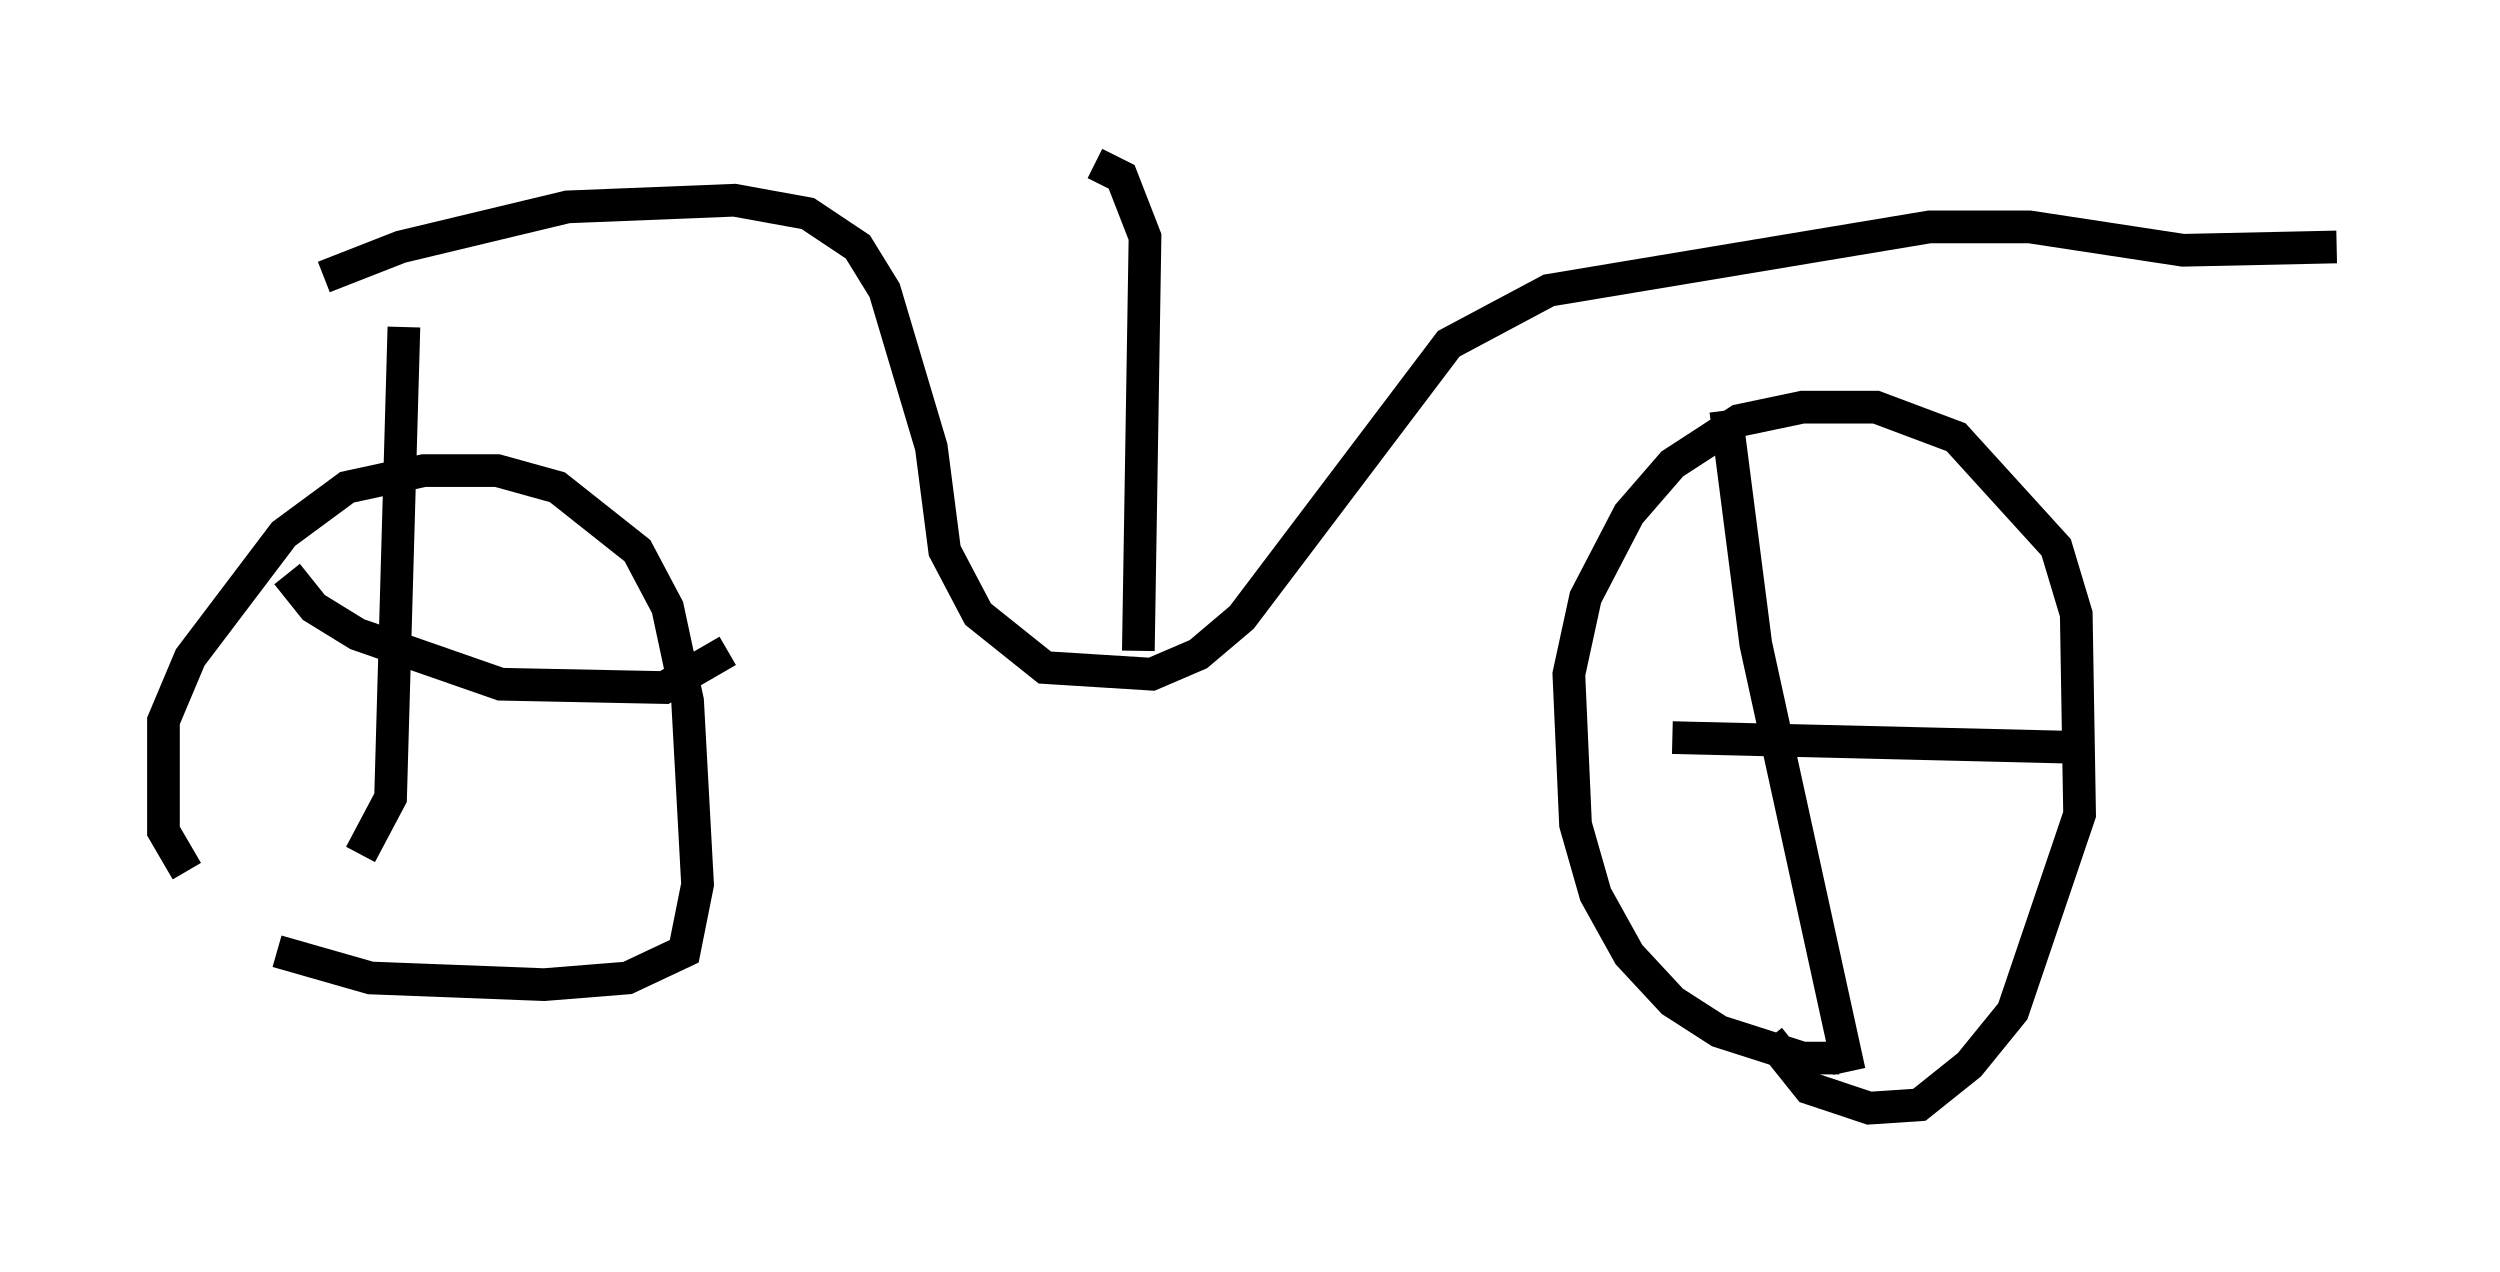 <?xml version="1.0" encoding="utf-8" ?>
<svg baseProfile="full" height="38.89" version="1.1" width="76.457" xmlns="http://www.w3.org/2000/svg" xmlns:ev="http://www.w3.org/2001/xml-events" xmlns:xlink="http://www.w3.org/1999/xlink"><defs /><rect fill="white" height="38.89" width="76.457" x="0" y="0" /><path d="M6.633, 26.846 m-0.919, -0.204 l-0.715, -1.225 0.0, -3.369 l0.817, -1.94 2.858, -3.777 l1.94, -1.429 2.348, -0.51 l2.246, 0.0 1.838, 0.51 l2.45, 1.94 0.919, 1.735 l0.613, 2.858 0.306, 5.615 l-0.408, 2.042 -1.735, 0.817 l-2.552, 0.204 -5.308, -0.204 l-2.858, -0.817 m47.776, 3.267 l-1.123, 0.0 -2.552, -0.817 l-1.429, -0.919 -1.327, -1.429 l-1.021, -1.838 -0.613, -2.144 l-0.204, -4.594 0.51, -2.348 l1.327, -2.552 1.327, -1.531 l2.042, -1.327 1.94, -0.408 l2.246, 0.0 2.45, 0.919 l3.063, 3.369 0.613, 2.042 l0.102, 6.125 -2.042, 6.023 l-1.327, 1.633 -1.531, 1.225 l-1.531, 0.102 -1.838, -0.613 l-1.225, -1.531 m2.45, 1.021 l-2.858, -13.067 -0.919, -7.146 m-1.633, 10.004 l12.658, 0.306 m-52.778, 3.267 l0.919, -1.735 0.408, -14.394 m-3.573, 7.554 l0.817, 1.021 1.327, 0.817 l4.39, 1.531 5.002, 0.102 l1.94, -1.123 m-12.352, -11.433 l2.348, -0.919 5.104, -1.225 l5.104, -0.204 2.246, 0.408 l1.531, 1.021 0.817, 1.327 l1.429, 4.798 0.408, 3.165 l1.021, 1.94 2.042, 1.633 l3.267, 0.204 1.429, -0.613 l1.327, -1.123 6.329, -8.371 l3.063, -1.633 11.638, -1.94 l3.063, 0.0 4.696, 0.715 l4.696, -0.102 m-36.648, 12.352 l0.204, -12.658 -0.715, -1.838 l-0.817, -0.408 " fill="none" stroke="black" stroke-width="1" /></svg>